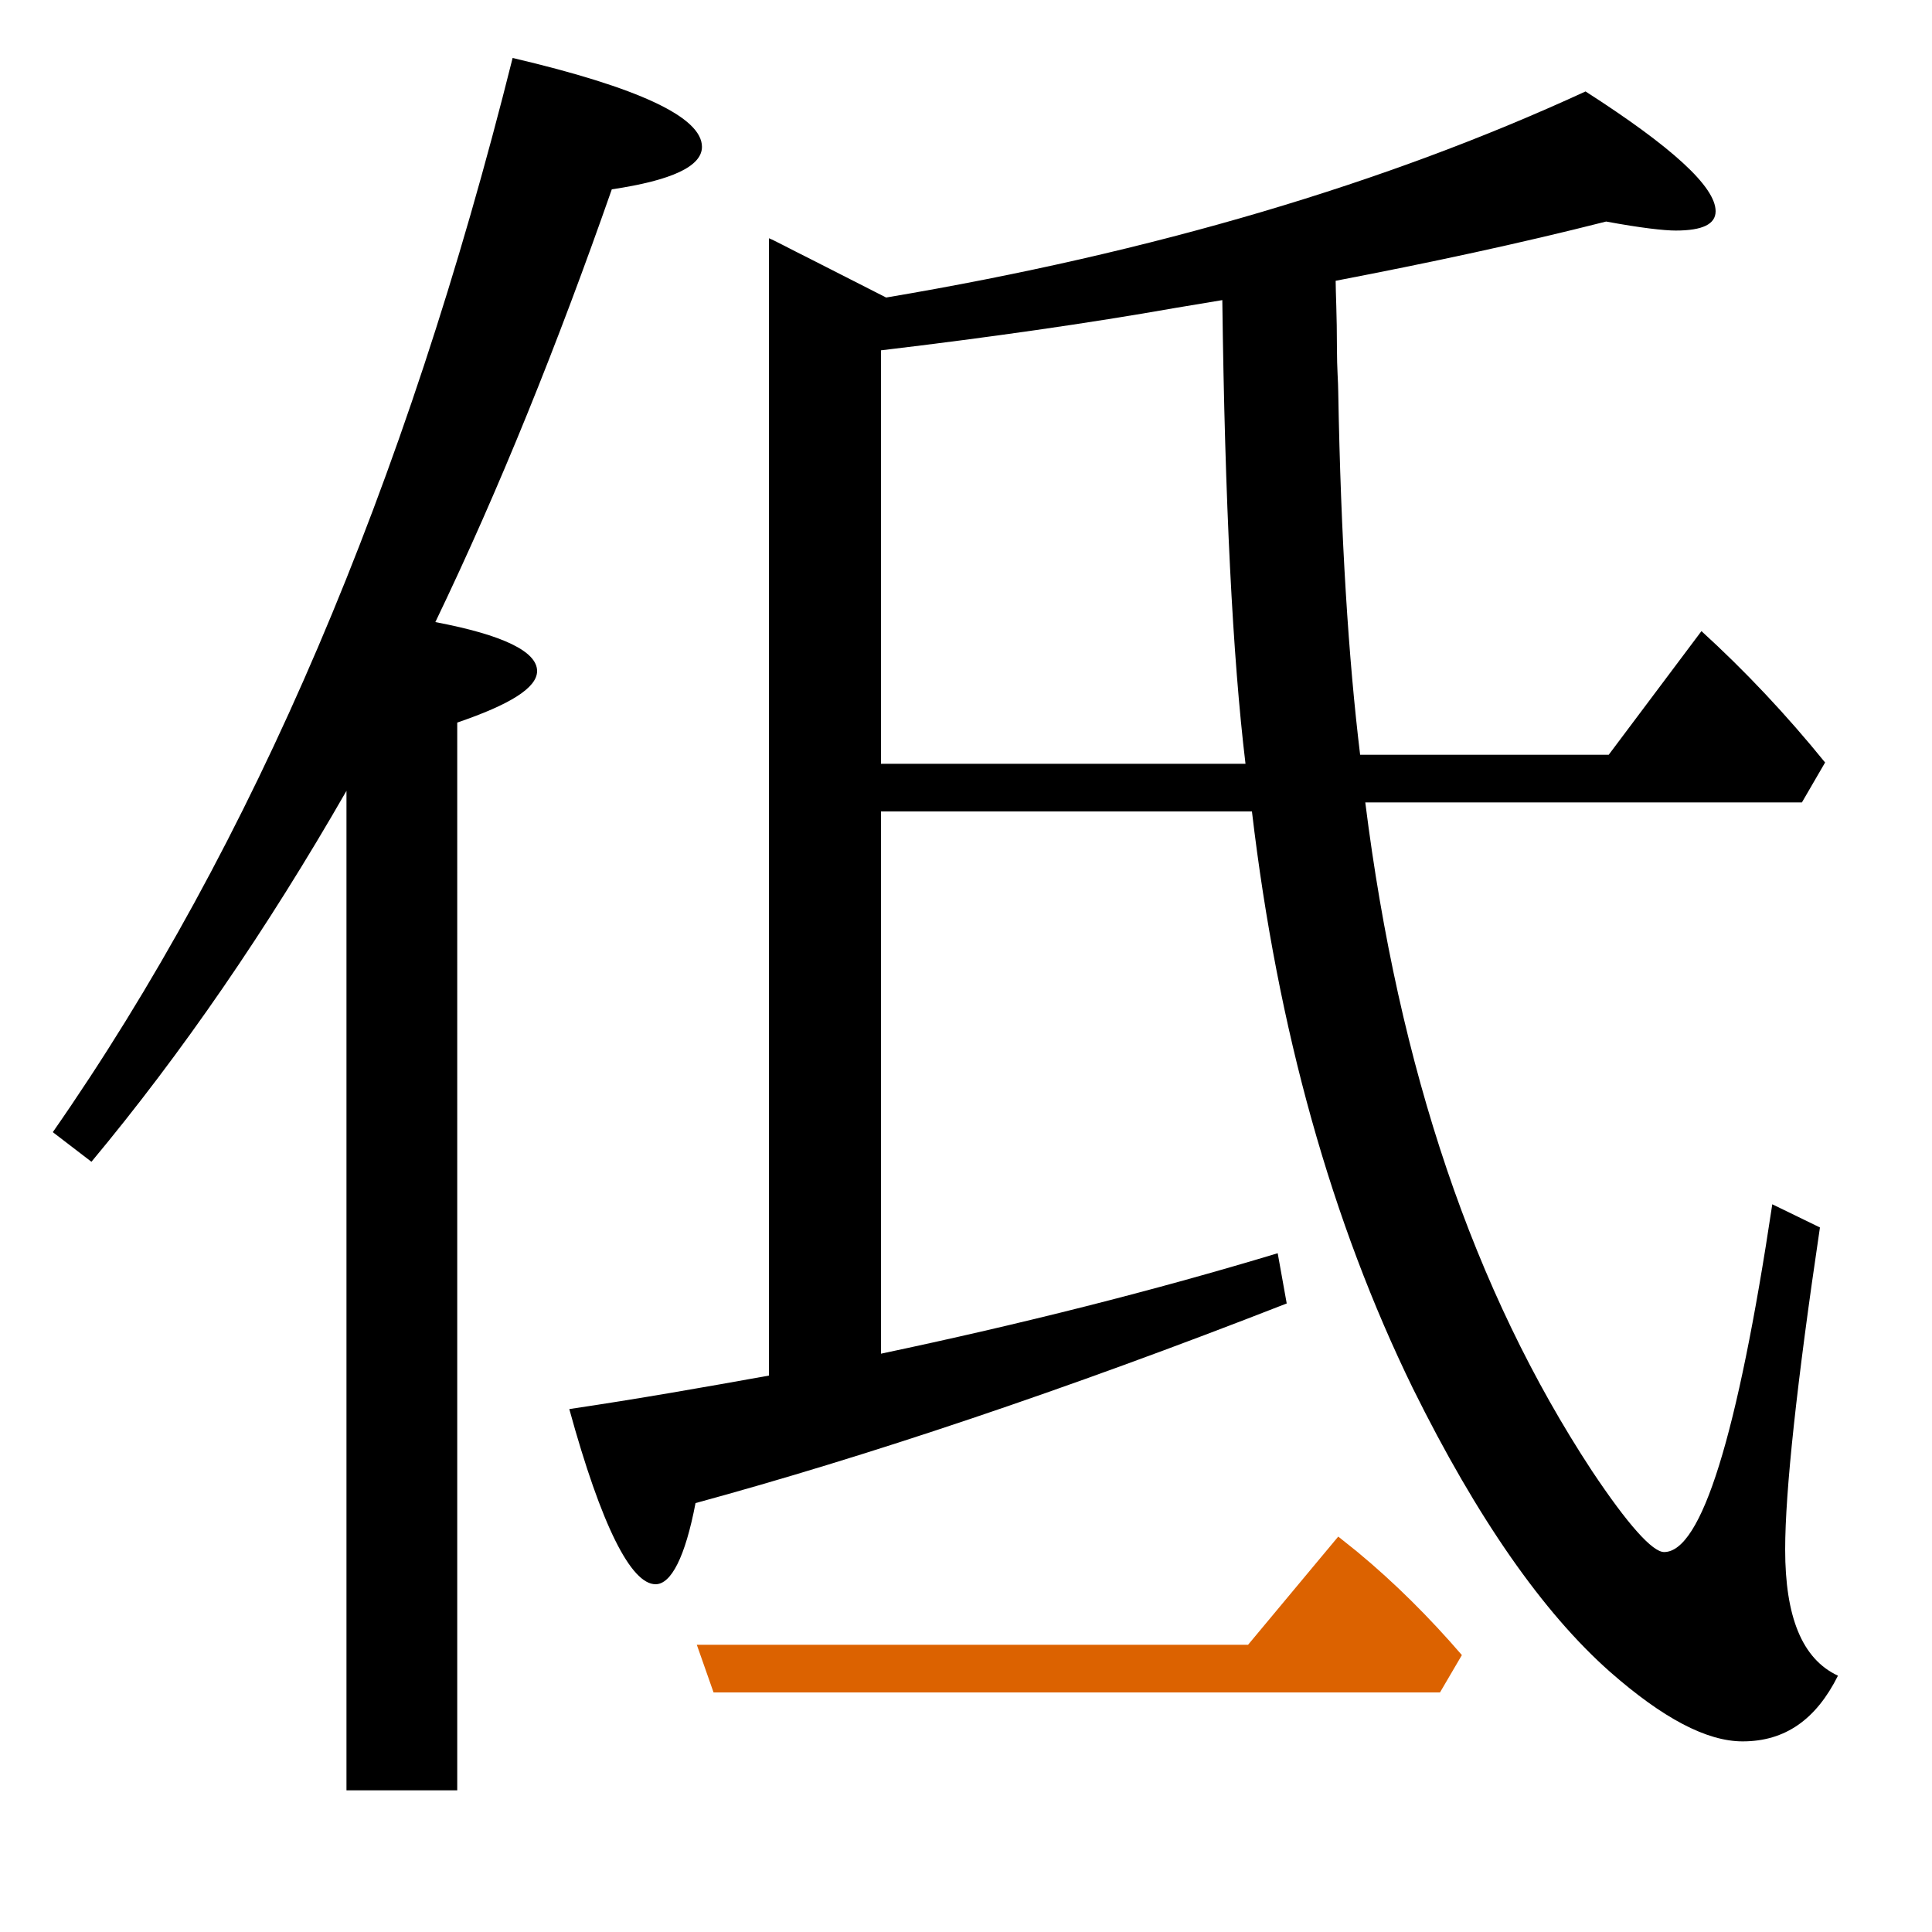 <?xml version="1.0" encoding="utf-8"?>
<!-- Generator: Adobe Illustrator 19.0.0, SVG Export Plug-In . SVG Version: 6.00 Build 0)  -->
<svg version="1.1" id="圖層_1" xmlns="http://www.w3.org/2000/svg" xmlns:xlink="http://www.w3.org/1999/xlink" x="0px" y="0px"
	 viewBox="45 -33.8 150 150" style="enable-background:new 45 -33.8 150 150;" xml:space="preserve">
<style type="text/css">
	.st0{enable-background:new    ;}
	.st1{fill:#DC6200;}
</style>
<g class="st0">
	<path class="st1" d="M150.4,86.7l-1.5-1.2l-7,8.4H99.1l1.3,3.7h56.4l1.7-2.9C156,91.8,153.3,89.1,150.4,86.7z"/>
	<path d="M78.8,14.5c5-10.4,9.5-21.6,13.7-33.6c4.7-0.7,7-1.8,7-3.3c0-2.3-4.9-4.6-14.7-6.9c-8.3,33.2-20.1,61-35.7,83.4l3,2.3
		c7-8.4,13.6-18,19.8-28.8v77.6h8.6V22.3c4.1-1.4,6.2-2.7,6.2-4C86.7,16.8,84.1,15.5,78.8,14.5z"/>
	<path d="M183.6,86.5c0-4.5,0.9-12.9,2.7-25l-3.7-1.8c-2.7,18-5.5,27-8.4,27c-0.9,0-2.8-2.1-5.6-6.3c-9.2-14-15-31.2-17.6-51.9h33.9
		l1.8-3.1c-3-3.7-6.2-7.1-9.6-10.2l-7.2,9.6h-19.3c-0.9-7.4-1.5-16.8-1.7-28.2c0-0.7-0.1-1.8-0.1-3.3c0-2.7-0.1-4.4-0.1-5.3
		c7.3-1.4,14.3-2.9,21-4.6c2.7,0.5,4.5,0.7,5.4,0.7c2.1,0,3.1-0.5,3.1-1.5c0-1.9-3.4-5-10.1-9.3c-15.4,7.1-33.5,12.5-54.3,16
		l-5.7-2.9c-2-1-3.1-1.6-3.4-1.7V73c-5,0.9-10.1,1.8-15.5,2.6c2.5,9.1,4.8,13.6,6.7,13.6c1.2,0,2.3-2.1,3.1-6.3
		c13.2-3.6,28.5-8.7,45.9-15.5l-0.7-3.9c-9.6,2.9-19.9,5.5-30.8,7.8V29.2h28.8c2,17,6.2,31.9,12.5,44.8c5,10.1,10.1,17.4,15.3,22
		c4.1,3.6,7.5,5.4,10.3,5.4c3.3,0,5.7-1.7,7.4-5.1C184.9,95,183.6,91.7,183.6,86.5z M113.4,25.5V-6.6c8.4-1,16.1-2.1,22.9-3.3
		l3.6-0.6c0.2,15.7,0.8,27.7,1.8,36H113.4z"/>
</g>
</svg>
